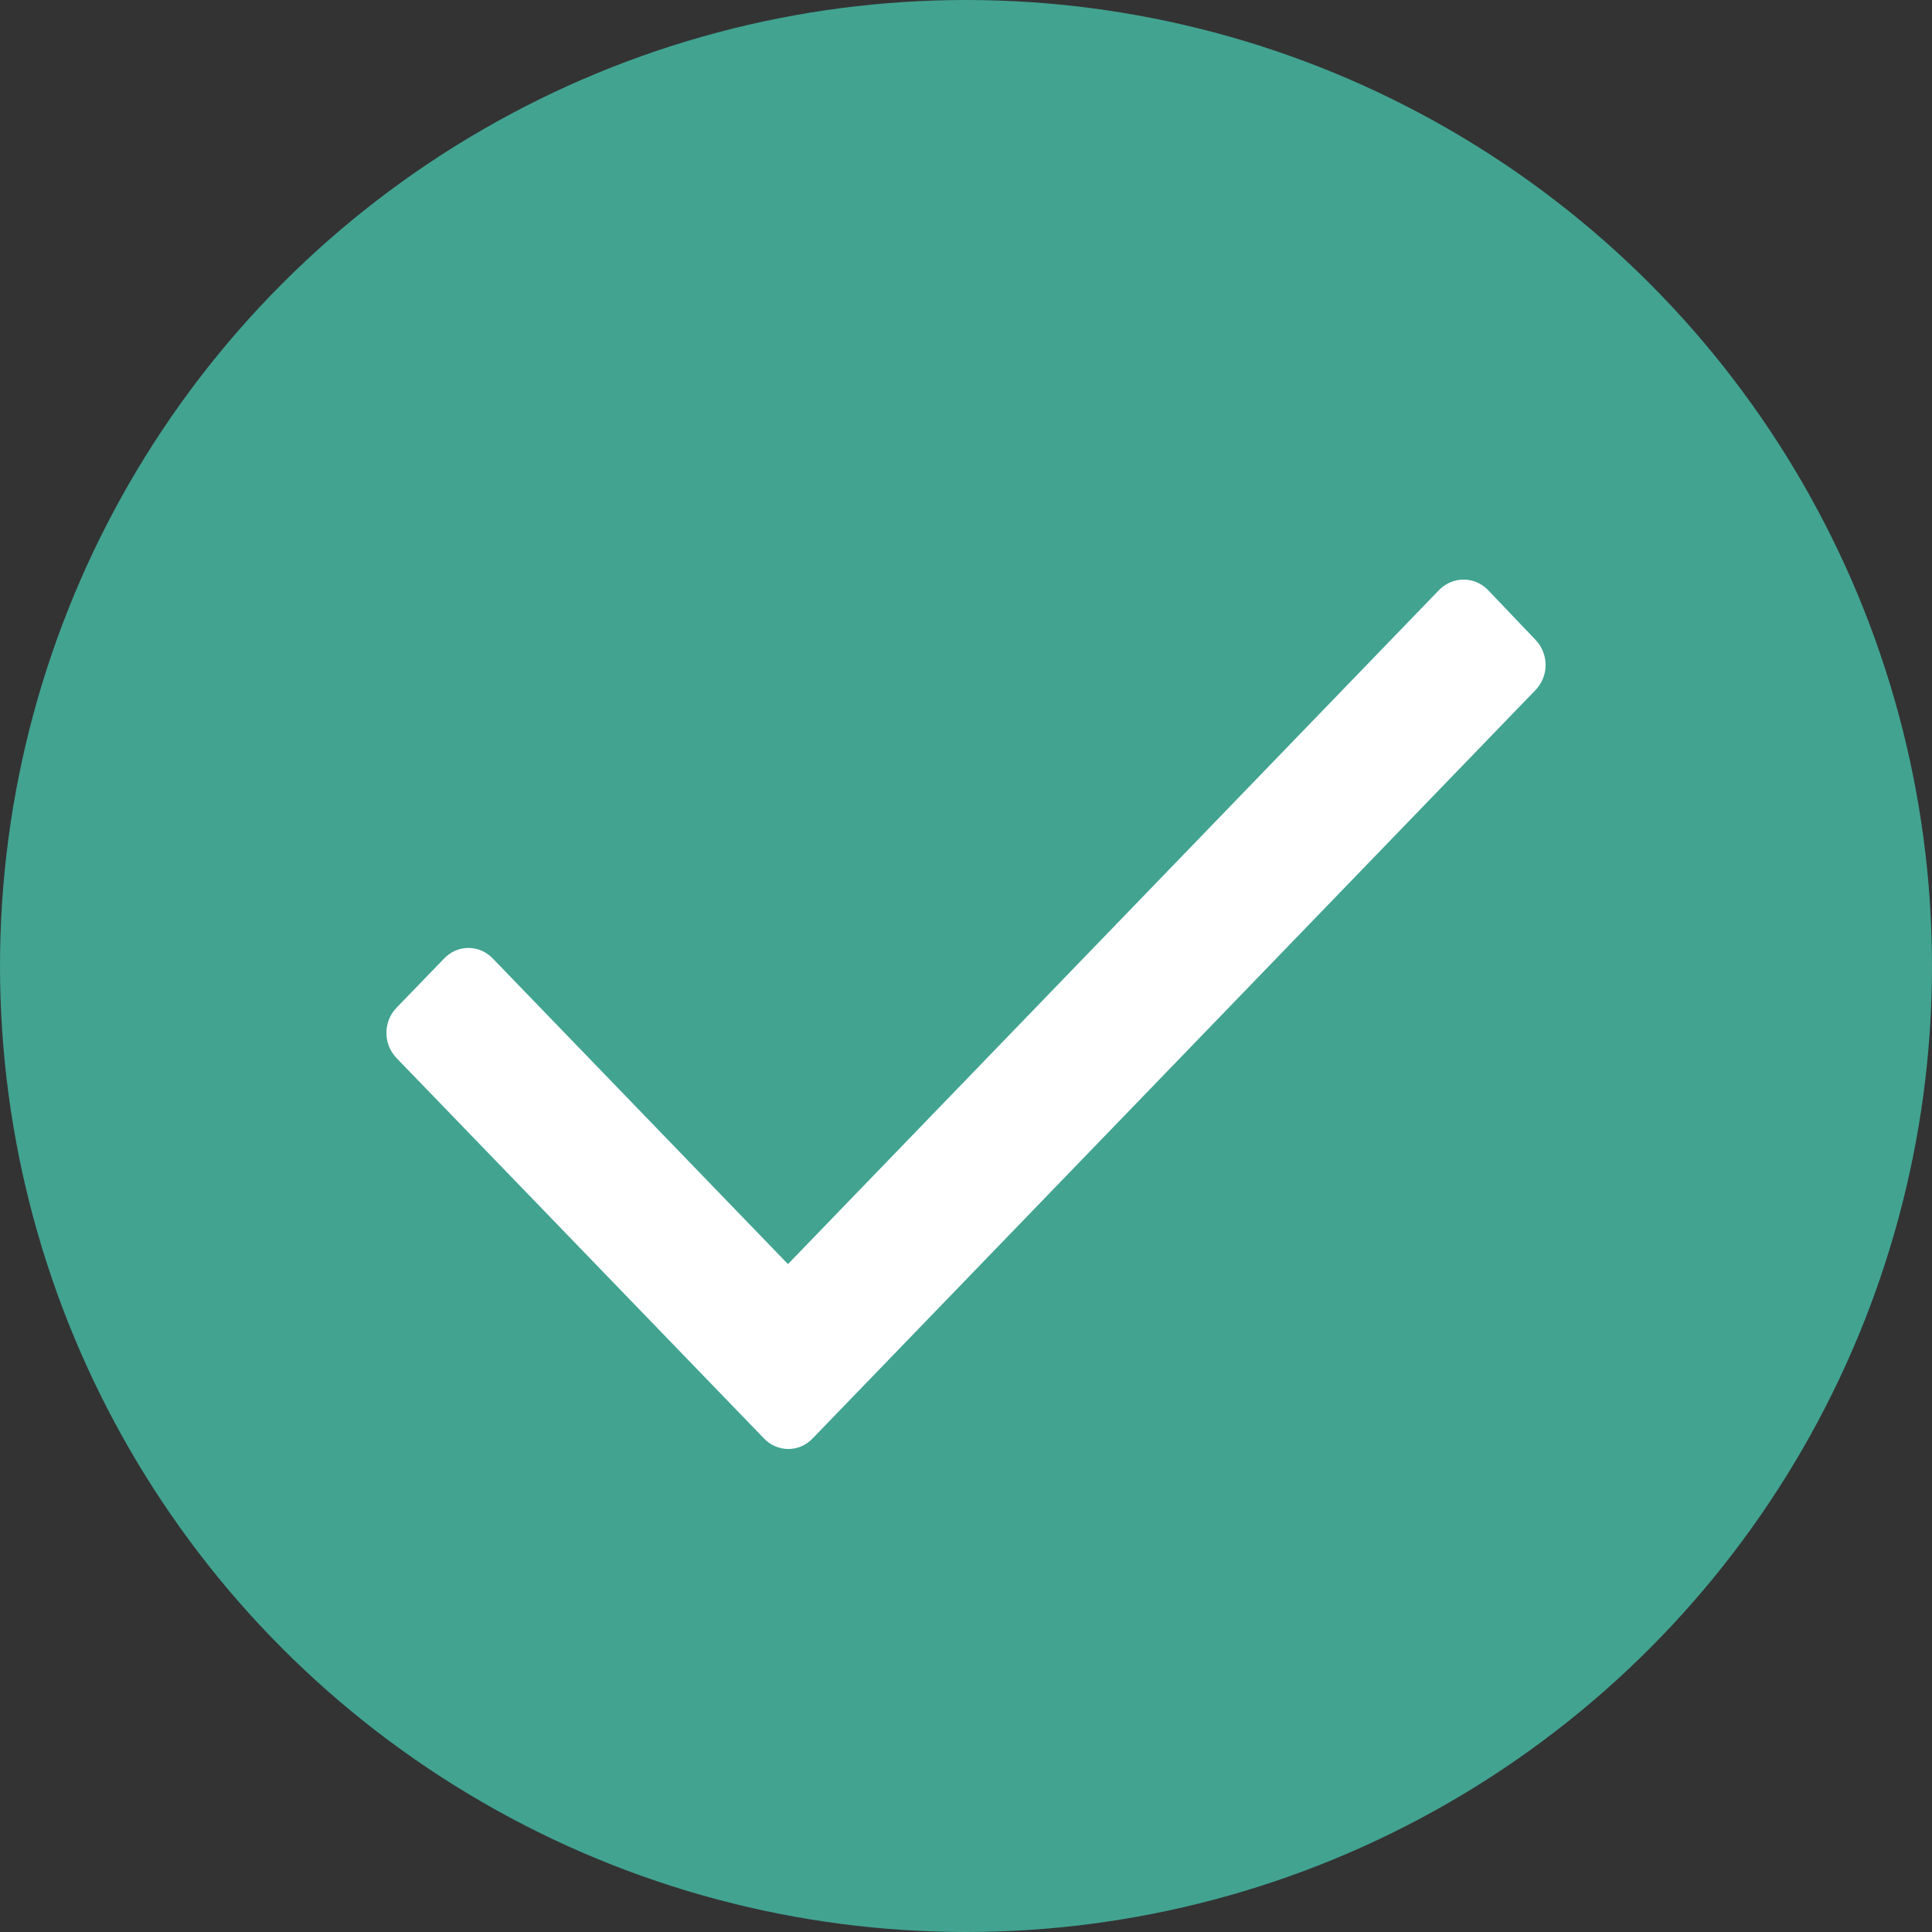 <svg width="20" height="20" viewBox="0 0 20 20" fill="none" xmlns="http://www.w3.org/2000/svg">
<rect x="0" y="0" width="20" height="20" fill="#333333" stroke="none"/>
<circle cx="10" cy="10" r="9" fill="#42A391" stroke="#42A391" stroke-width="2"/>
<path d="M15.896 7.143L8.411 14.892C8.345 14.961 8.255 15 8.161 15C8.067 15 7.976 14.961 7.91 14.892L4.104 10.952C4.038 10.883 4 10.79 4 10.692C4 10.595 4.038 10.501 4.104 10.433L4.599 9.921C4.665 9.852 4.755 9.813 4.849 9.813C4.943 9.813 5.034 9.852 5.1 9.921L8.157 13.086L14.9 6.105C15.04 5.965 15.262 5.965 15.401 6.105L15.896 6.624C15.962 6.693 16 6.786 16 6.884C16 6.981 15.962 7.075 15.896 7.143Z" fill="white"/>
</svg>
